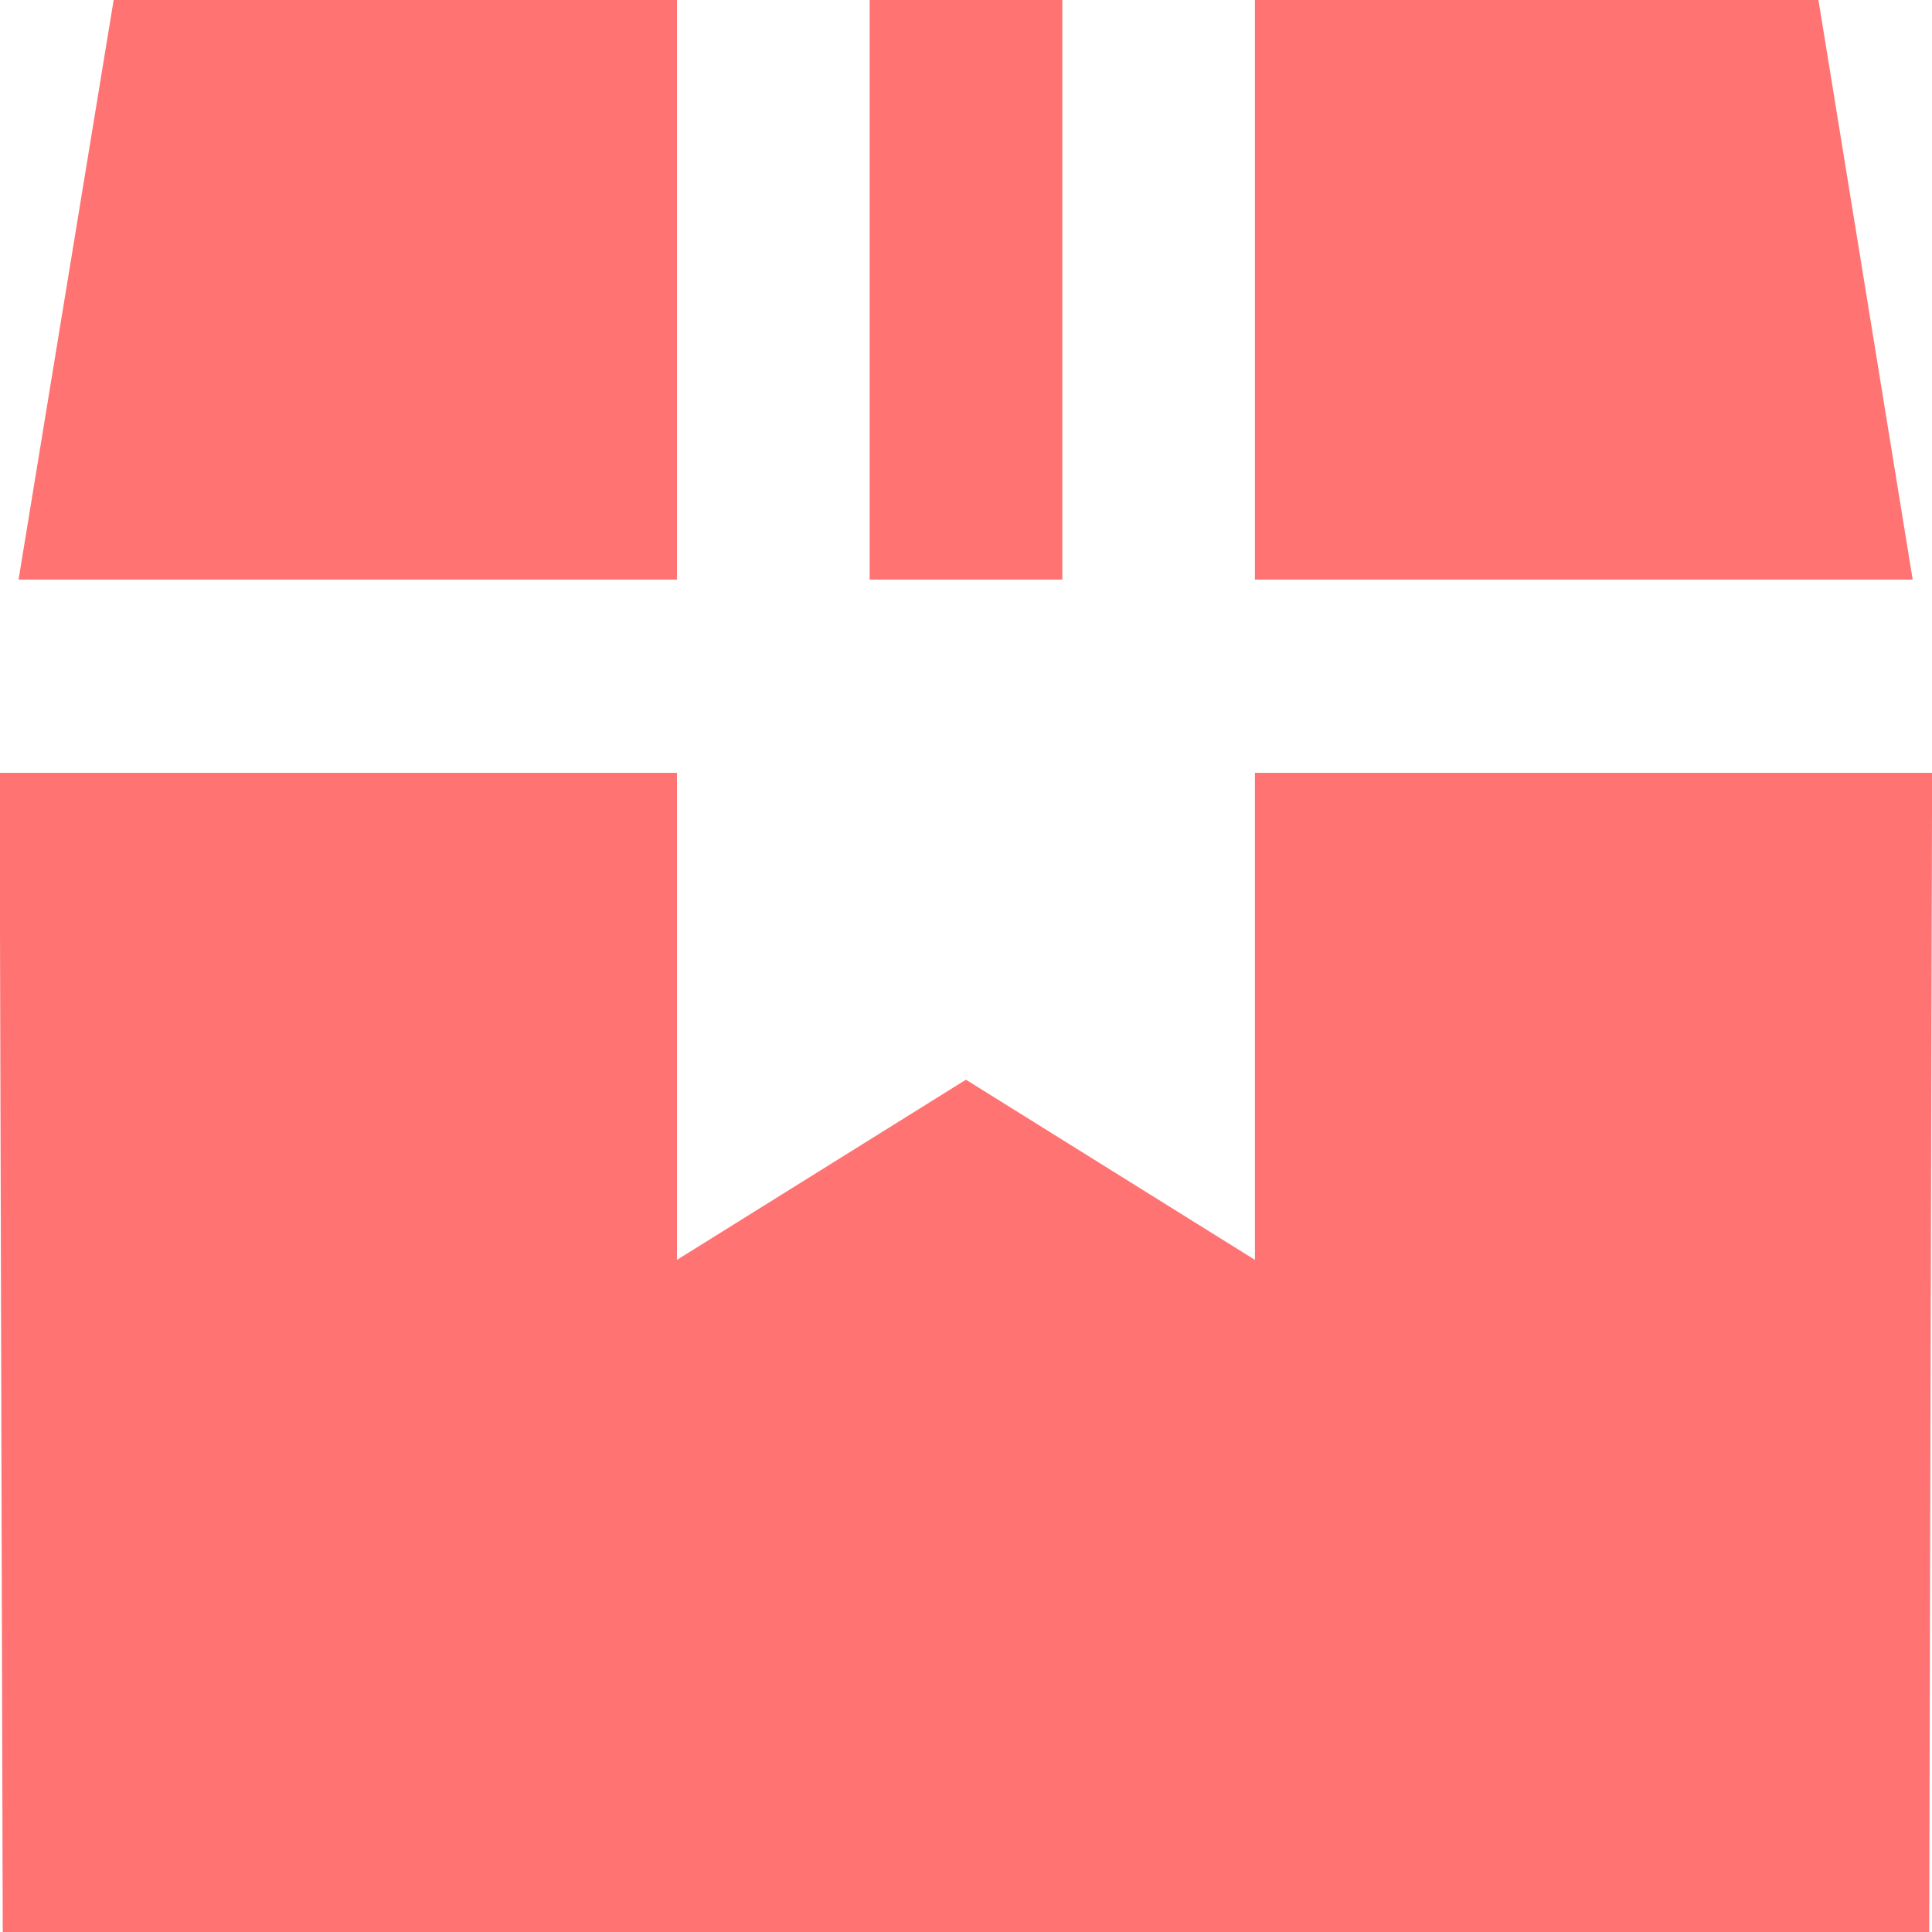 <svg xmlns="http://www.w3.org/2000/svg" xmlns:xlink="http://www.w3.org/1999/xlink" width="40" height="40" viewBox="0 0 40 40"><defs><path id="r9ija" d="M383.6 3942h-13.618v-12h11.667zm.402 4l-.06 24h-39.885l-.066-24h14.025v10.084l5.983-3.73 5.983 3.73V3946zm-25.986-4h-13.632l1.969-12h11.663zm7.978 0h-3.989v-12h3.989z"/></defs><g><g transform="translate(-344 -3930)"><use fill="#ff7373" xlink:href="#r9ija"/></g></g></svg>